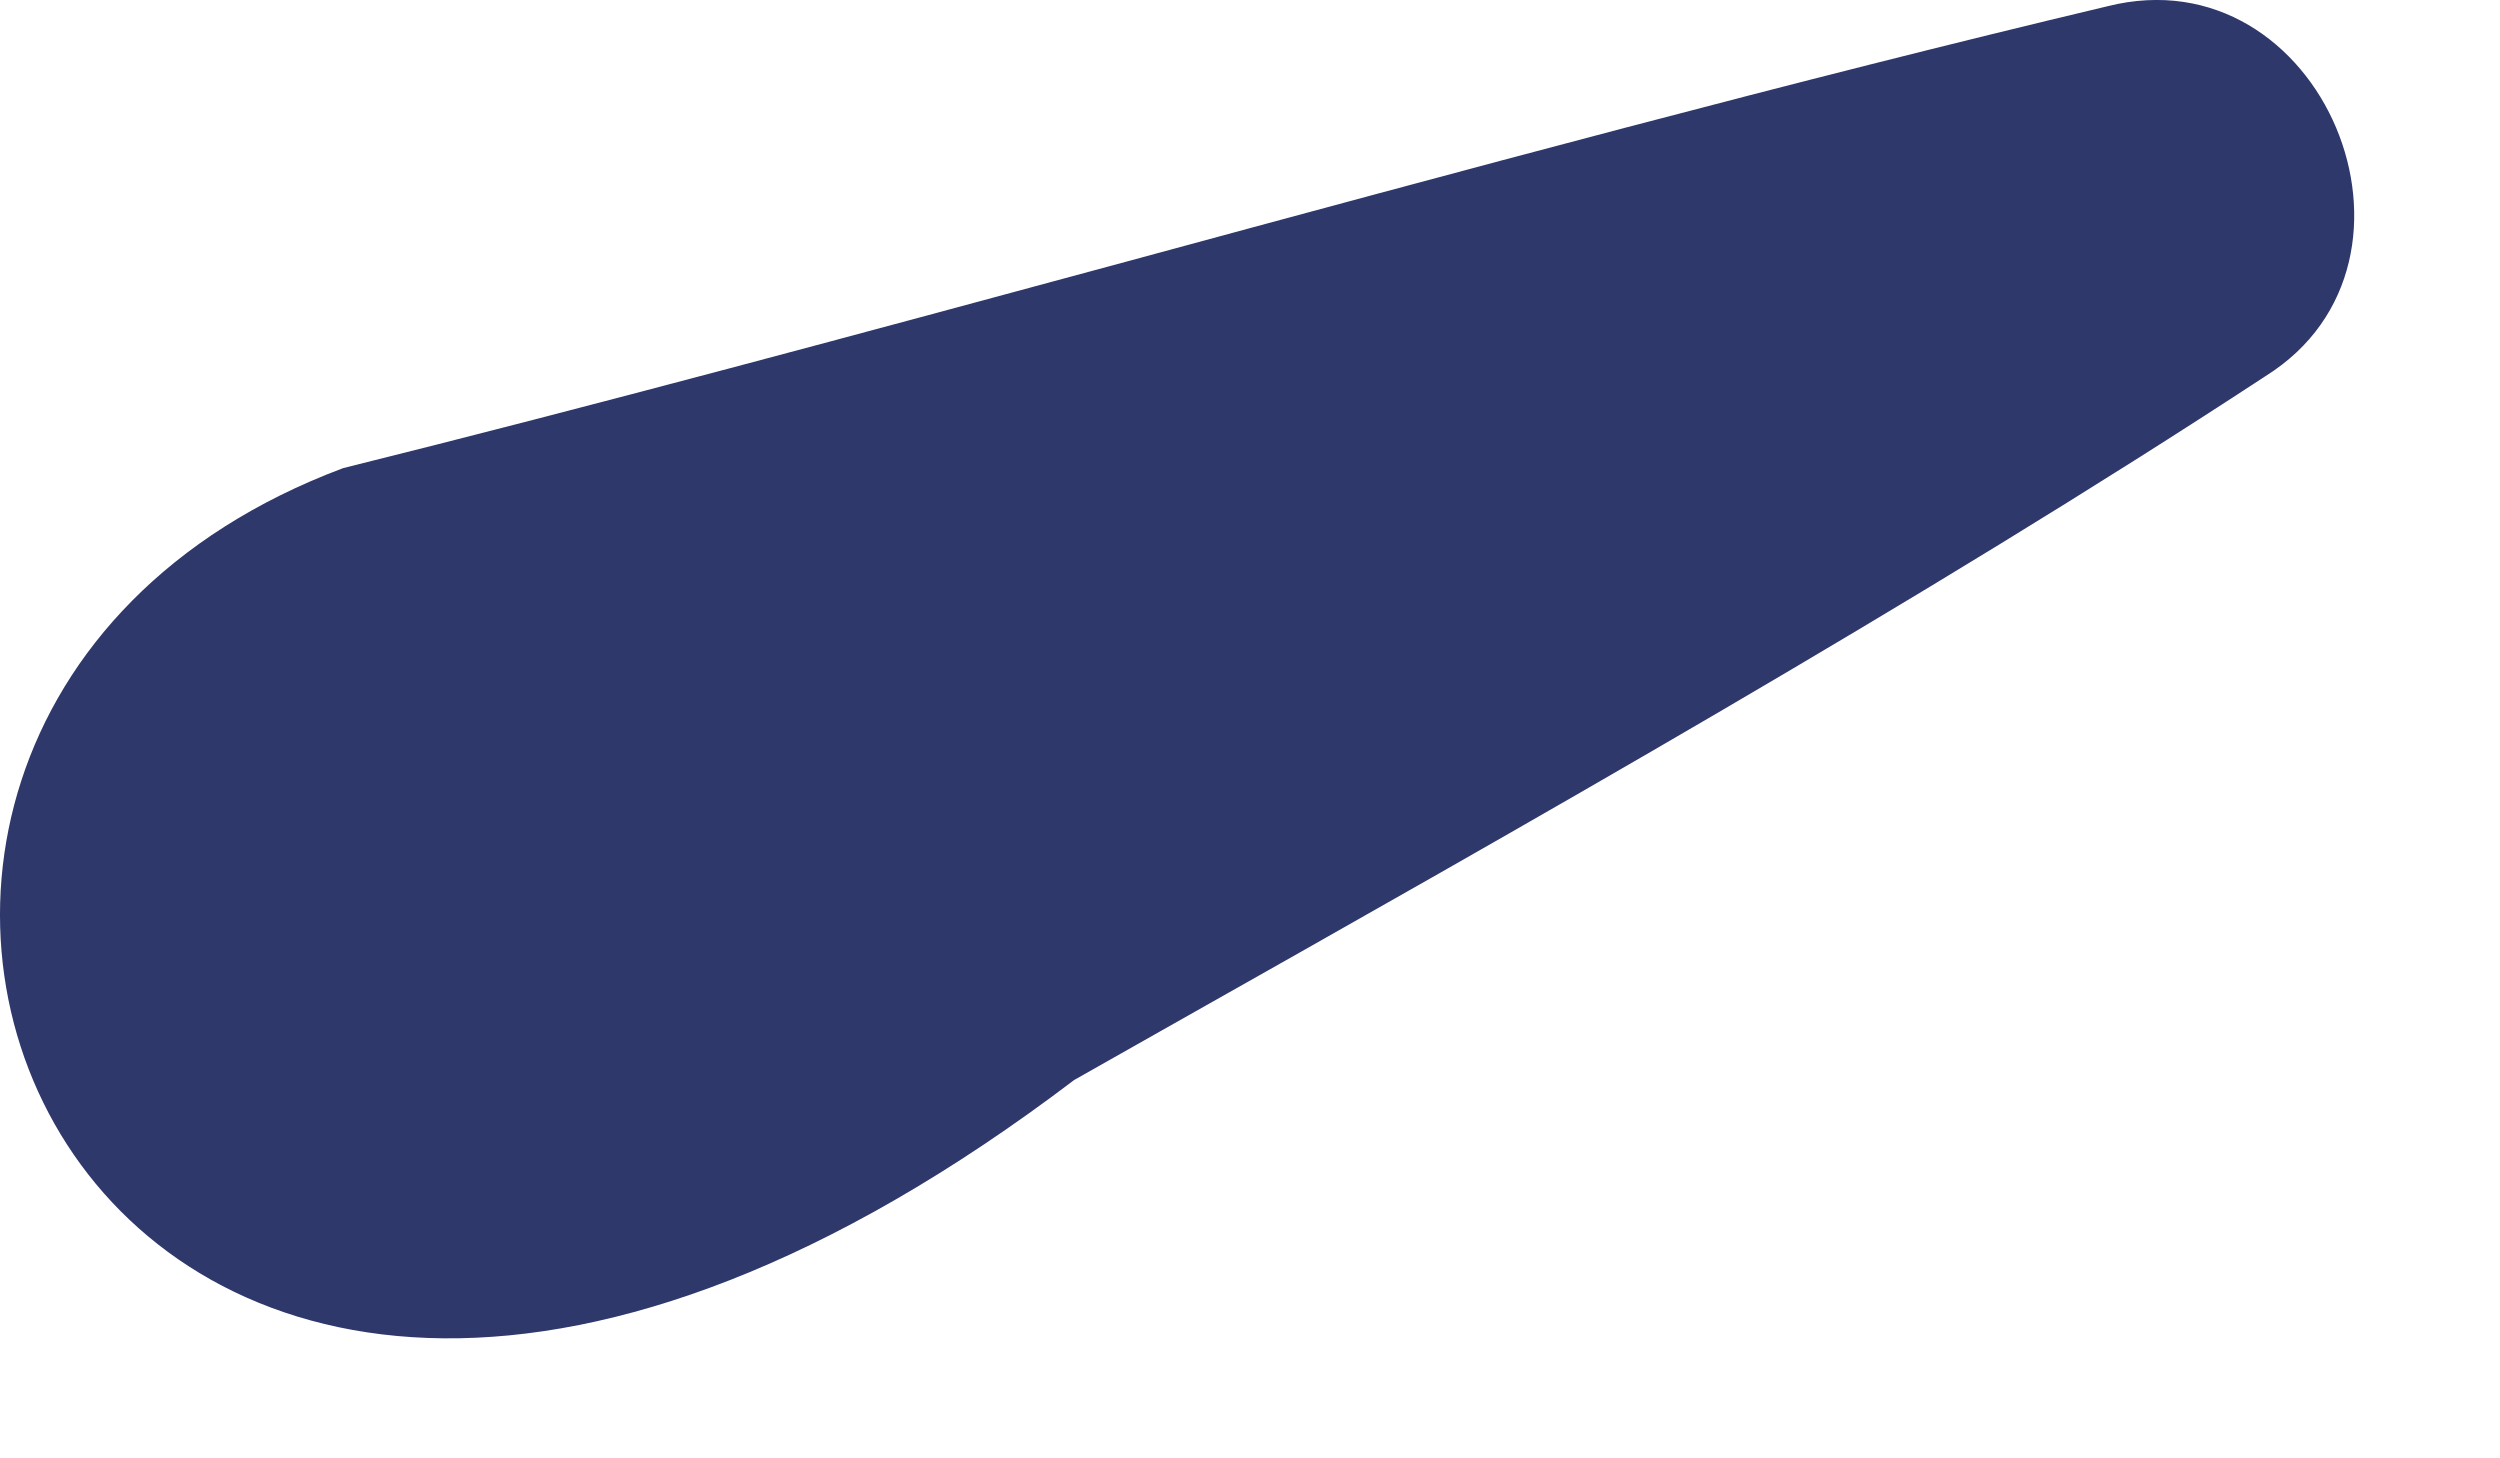 <svg width="12" height="7" viewBox="0 0 12 7" fill="none" xmlns="http://www.w3.org/2000/svg">
<path fill-rule="evenodd" clip-rule="evenodd" d="M5.417 1.253C7.013 0.82 8.621 0.385 10.116 0.03C11.145 -0.229 11.76 1.251 10.875 1.805C9.225 2.887 7.32 3.962 5.575 4.947C5.434 5.027 5.294 5.106 5.156 5.184C0.407 8.789 -1.731 3.513 1.647 2.247C2.853 1.947 4.131 1.601 5.417 1.253Z" fill="#2E386B"/>
</svg>
